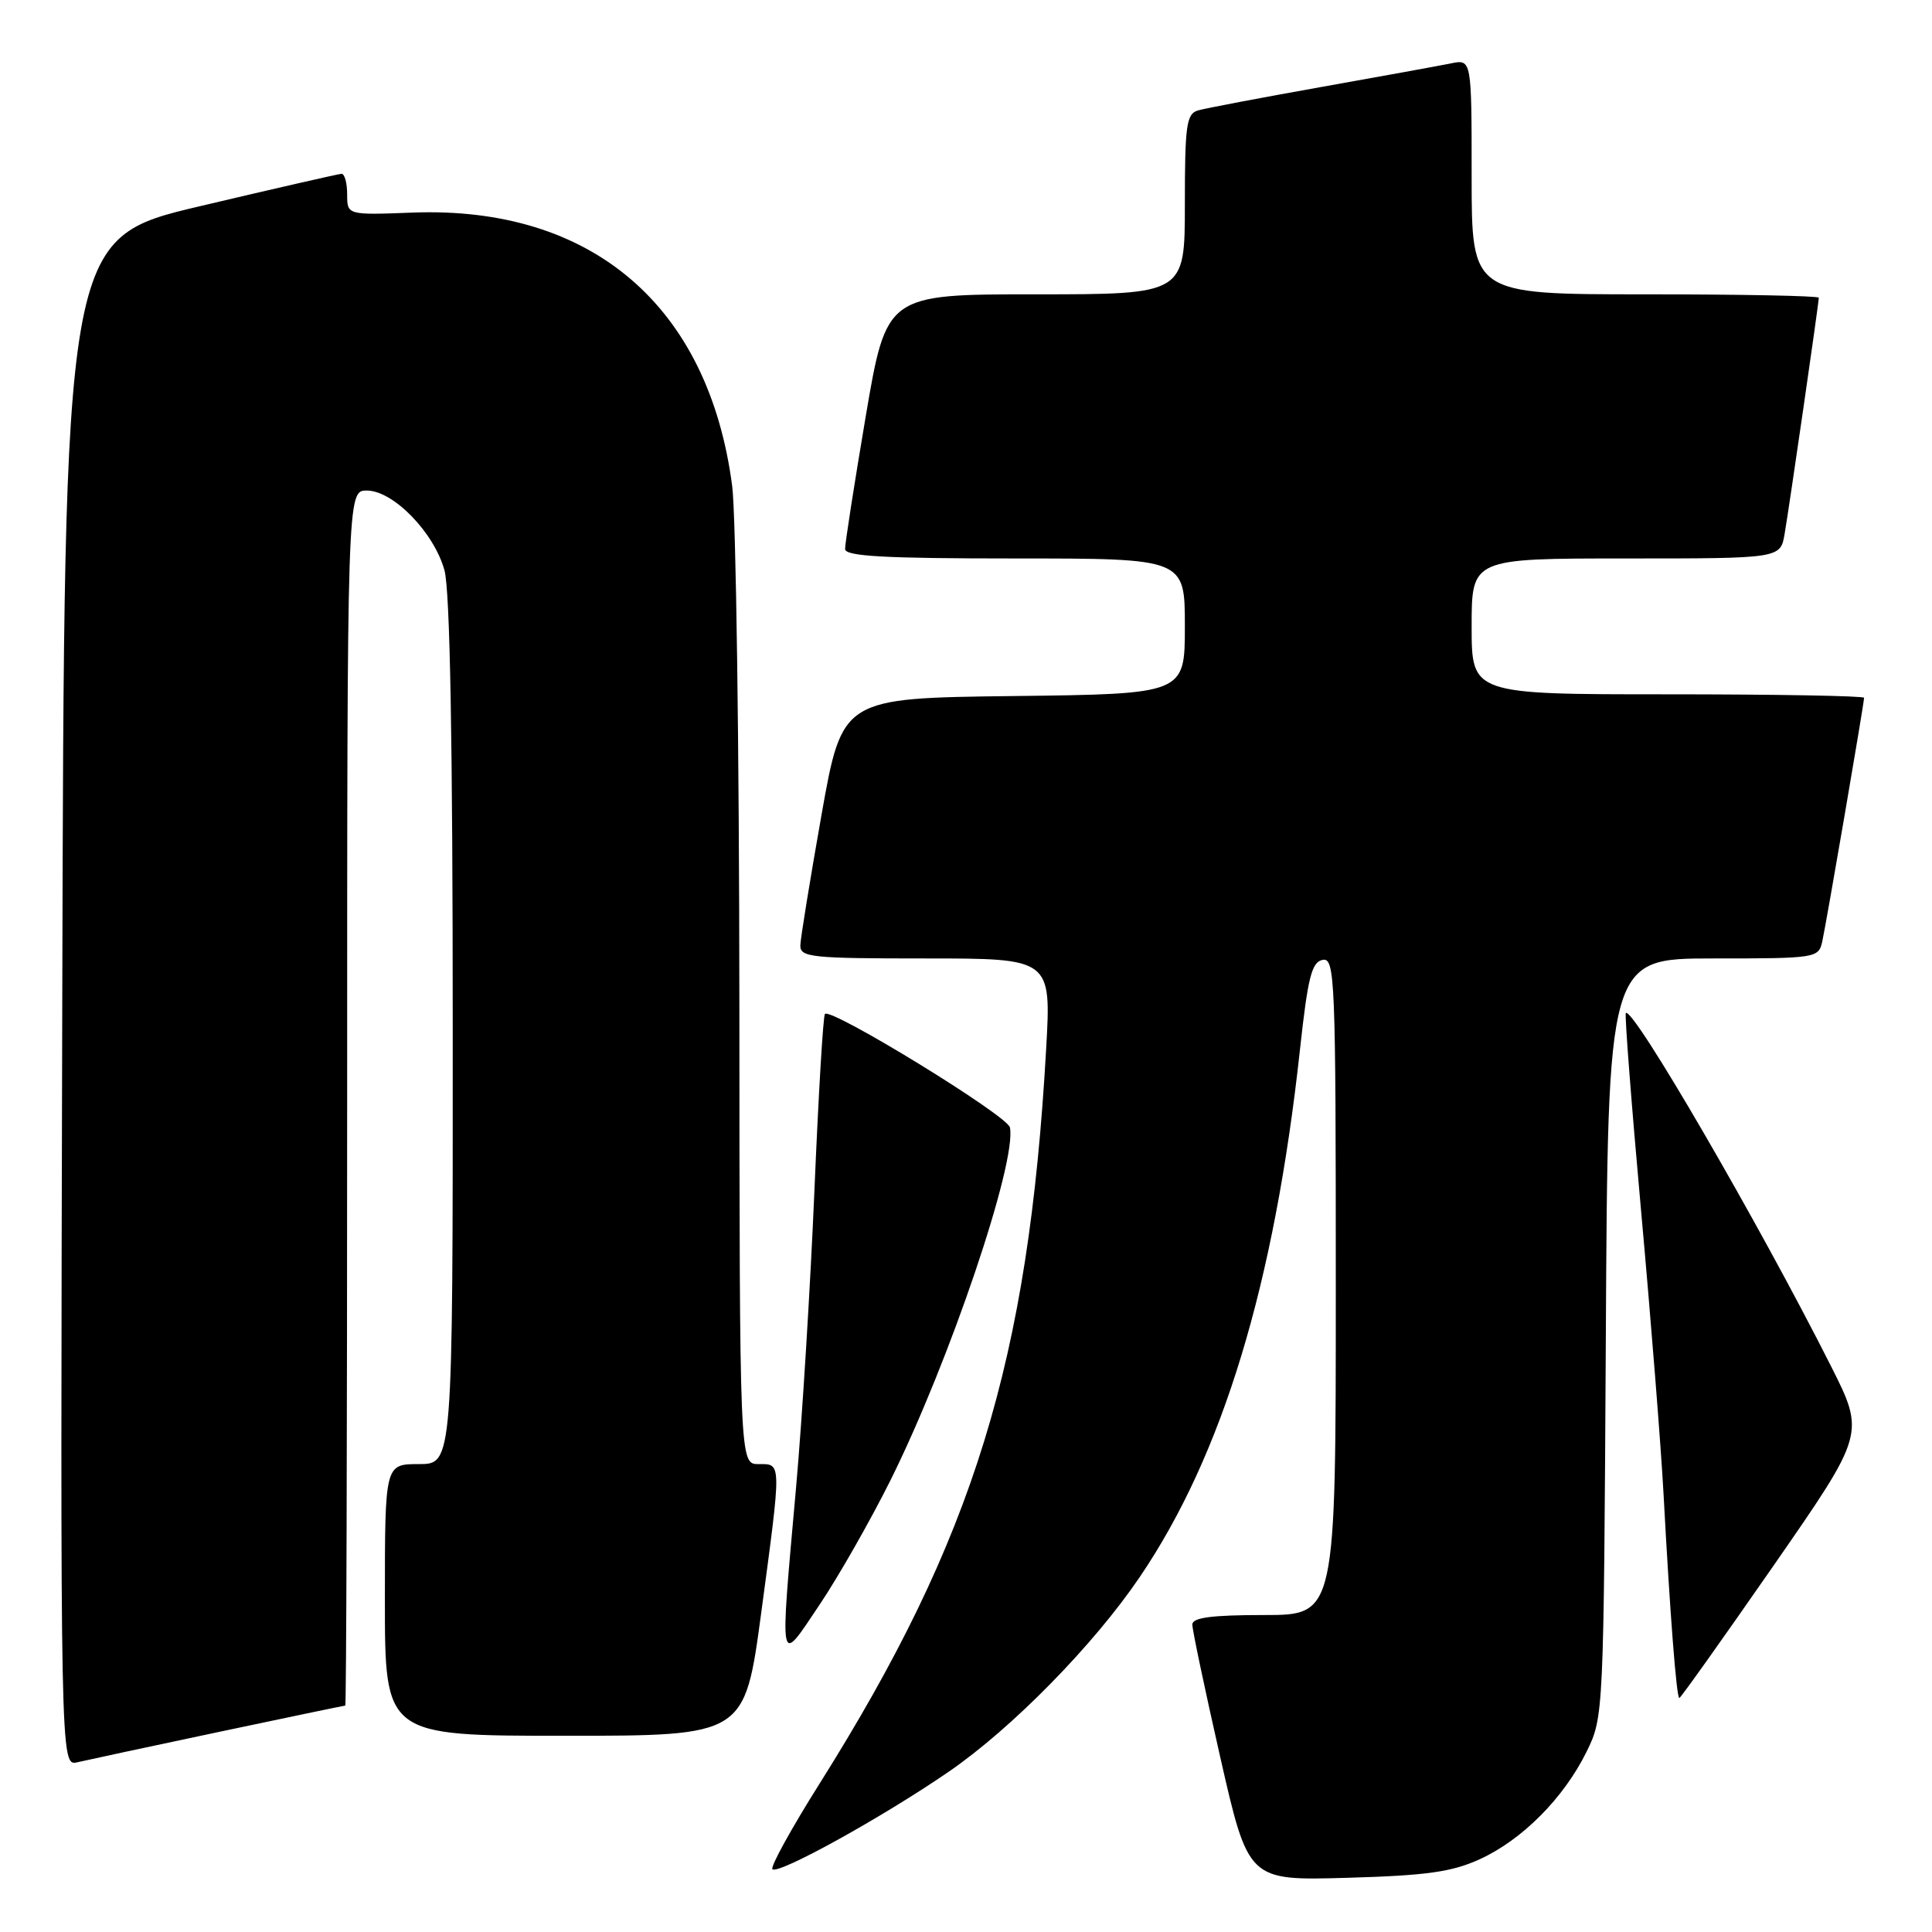 <?xml version="1.0" encoding="UTF-8" standalone="no"?>
<!DOCTYPE svg PUBLIC "-//W3C//DTD SVG 1.1//EN" "http://www.w3.org/Graphics/SVG/1.1/DTD/svg11.dtd" >
<svg xmlns="http://www.w3.org/2000/svg" xmlns:xlink="http://www.w3.org/1999/xlink" version="1.1" viewBox="0 0 256 256">
 <g >
 <path fill="currentColor"
d=" M 196.07 246.36 C 201.70 243.79 207.20 238.25 210.22 232.13 C 212.49 227.52 212.50 227.27 212.78 177.25 C 213.05 127.00 213.05 127.00 227.01 127.00 C 240.66 127.00 240.97 126.95 241.46 124.75 C 242.01 122.25 247.00 93.18 247.00 92.46 C 247.00 92.21 235.30 92.00 221.00 92.00 C 195.00 92.00 195.00 92.00 195.00 83.00 C 195.00 74.00 195.00 74.00 215.45 74.00 C 235.91 74.00 235.91 74.00 236.47 70.75 C 237.09 67.16 241.00 40.15 241.00 39.45 C 241.00 39.20 230.65 39.00 218.00 39.00 C 195.00 39.00 195.00 39.00 195.00 23.42 C 195.00 7.84 195.00 7.84 192.25 8.40 C 190.74 8.71 182.97 10.12 175.00 11.54 C 167.03 12.96 159.71 14.35 158.75 14.63 C 157.21 15.07 157.00 16.56 157.00 27.07 C 157.00 39.00 157.00 39.00 137.23 39.00 C 117.46 39.00 117.46 39.00 114.70 55.25 C 113.19 64.19 111.96 72.06 111.98 72.75 C 111.99 73.71 117.18 74.00 134.50 74.00 C 157.00 74.00 157.00 74.00 157.00 82.98 C 157.00 91.96 157.00 91.96 134.30 92.23 C 111.60 92.50 111.60 92.50 108.85 108.00 C 107.34 116.53 106.08 124.29 106.05 125.25 C 106.00 126.85 107.44 127.00 122.65 127.00 C 139.30 127.00 139.30 127.00 138.62 139.00 C 136.28 180.36 129.04 203.84 108.61 236.32 C 104.86 242.27 102.05 247.38 102.35 247.68 C 103.11 248.44 116.96 240.78 125.73 234.75 C 134.08 229.01 144.90 217.99 151.00 209.00 C 162.01 192.79 168.87 170.18 172.26 139.01 C 173.30 129.48 173.81 127.47 175.25 127.19 C 176.89 126.87 177.00 129.51 177.00 170.43 C 177.00 214.00 177.00 214.00 167.50 214.00 C 160.57 214.00 158.00 214.34 157.99 215.25 C 157.98 215.94 159.65 223.85 161.69 232.84 C 165.41 249.19 165.41 249.19 178.45 248.82 C 189.01 248.52 192.37 248.05 196.07 246.36 Z  M 29.00 229.49 C 38.07 227.57 45.61 226.00 45.75 226.00 C 45.89 226.00 46.00 189.78 46.00 145.50 C 46.00 65.00 46.00 65.00 48.60 65.00 C 52.10 65.00 57.50 70.54 58.89 75.55 C 59.63 78.20 59.99 98.28 59.99 136.75 C 60.00 194.00 60.00 194.00 55.50 194.00 C 51.00 194.00 51.00 194.00 51.00 212.00 C 51.00 230.00 51.00 230.00 74.84 230.00 C 98.67 230.00 98.67 230.00 100.86 213.75 C 103.58 193.45 103.59 194.00 100.50 194.00 C 98.00 194.00 98.00 194.00 97.97 132.75 C 97.95 99.06 97.52 68.31 97.02 64.42 C 93.91 40.52 78.42 27.27 54.65 28.17 C 46.00 28.50 46.00 28.50 46.00 25.75 C 46.00 24.24 45.66 23.01 45.25 23.03 C 44.84 23.05 36.40 24.98 26.50 27.32 C 8.50 31.57 8.50 31.57 8.25 132.80 C 7.99 234.04 7.99 234.04 10.25 233.51 C 11.49 233.22 19.92 231.41 29.00 229.49 Z  M 234.98 207.49 C 247.13 189.98 247.13 189.98 242.60 180.99 C 233.03 162.02 216.35 133.31 215.43 134.23 C 215.26 134.41 216.17 146.24 217.46 160.53 C 218.75 174.81 220.09 191.68 220.43 198.00 C 221.27 213.65 222.14 225.00 222.52 225.00 C 222.69 225.00 228.29 217.12 234.98 207.49 Z  M 118.01 196.11 C 125.81 180.42 134.75 154.00 133.82 149.39 C 133.51 147.83 110.16 133.51 109.31 134.35 C 109.07 134.59 108.45 145.07 107.92 157.64 C 107.39 170.22 106.30 187.98 105.48 197.13 C 103.31 221.54 103.15 220.75 108.62 212.60 C 111.16 208.81 115.38 201.39 118.01 196.11 Z "/>
</g>
</svg>
